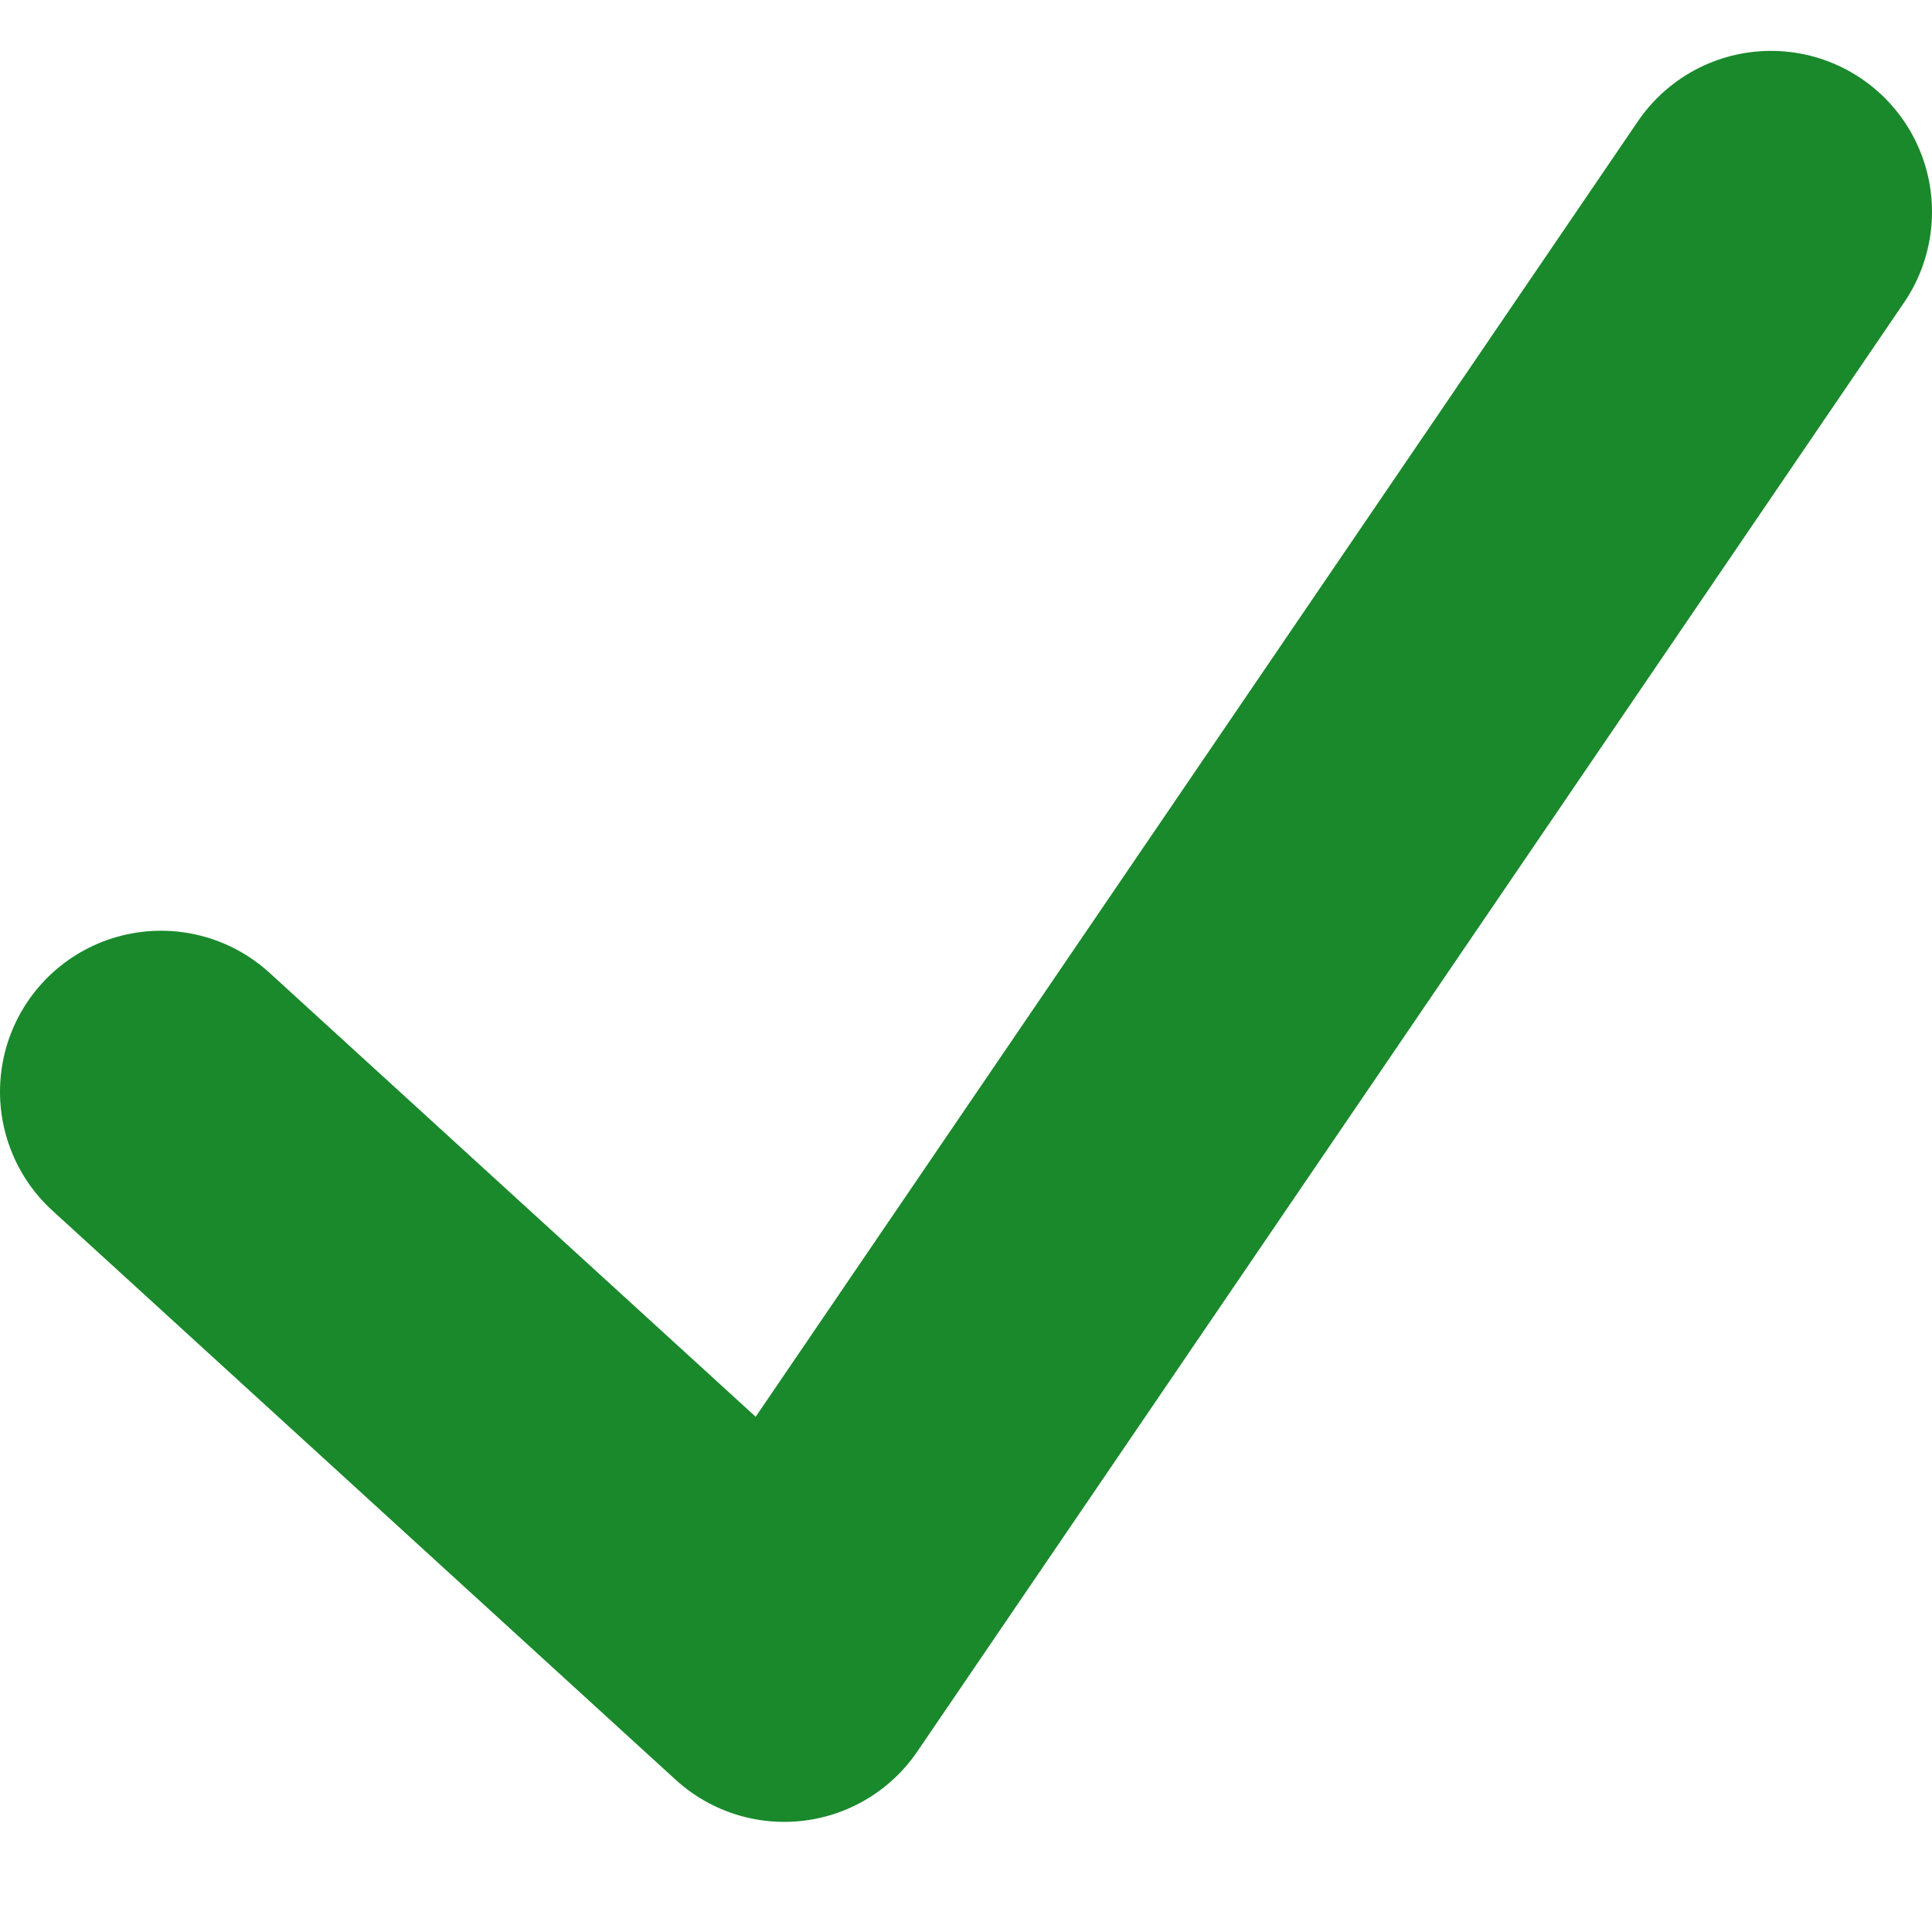 <svg width="12" height="12" viewBox="0 0 12 12" fill="none" xmlns="http://www.w3.org/2000/svg">
<path d="M1 6.781L4.871 10.316L11 1.316" stroke="#19892B" stroke-width="2" stroke-linecap="round" stroke-linejoin="round"/>
</svg>

